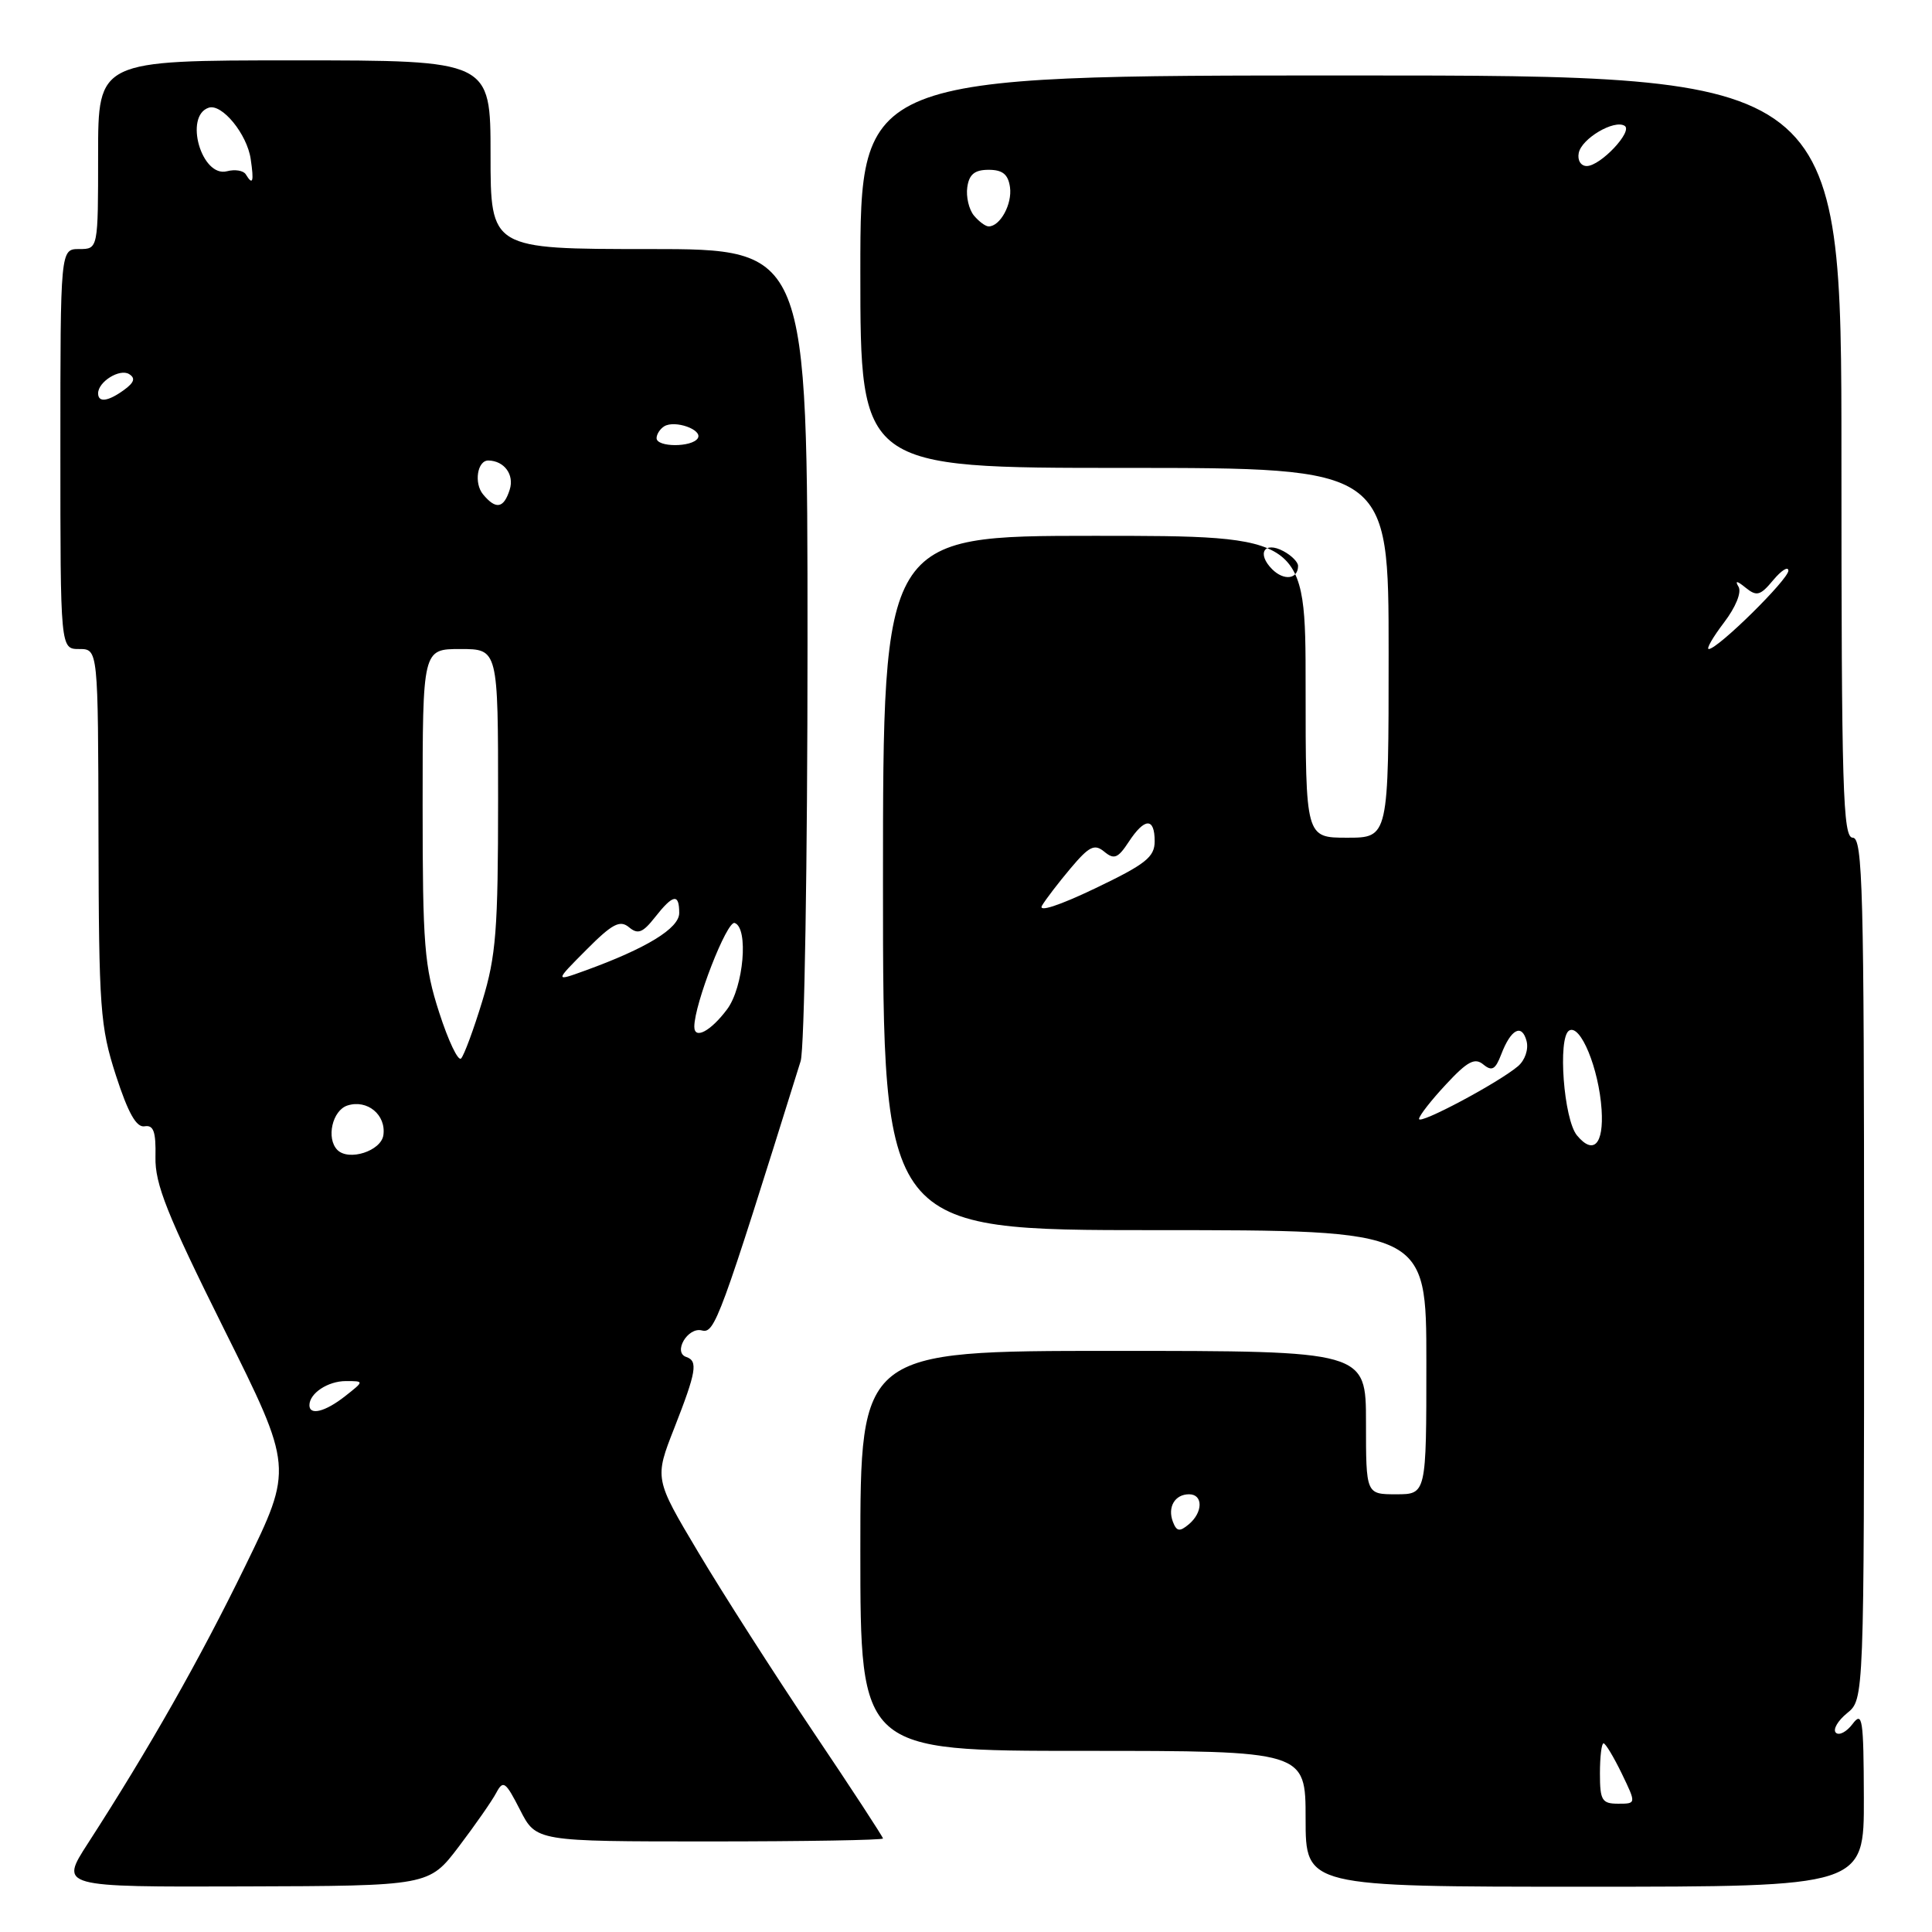 <?xml version="1.0" encoding="UTF-8" standalone="no"?>
<!DOCTYPE svg PUBLIC "-//W3C//DTD SVG 1.1//EN" "http://www.w3.org/Graphics/SVG/1.1/DTD/svg11.dtd" >
<svg xmlns="http://www.w3.org/2000/svg" xmlns:xlink="http://www.w3.org/1999/xlink" version="1.1" viewBox="0 0 256 256">
 <g >
 <path fill="currentColor"
d=" M 60.79 244.69 C 62.95 241.84 65.19 238.63 65.75 237.57 C 66.68 235.83 66.98 236.05 68.91 239.82 C 71.04 244.00 71.04 244.00 94.02 244.00 C 106.66 244.00 117.00 243.82 117.00 243.61 C 117.00 243.40 112.81 236.98 107.68 229.36 C 102.56 221.74 95.75 211.10 92.54 205.71 C 86.71 195.93 86.71 195.93 89.36 189.19 C 92.27 181.76 92.51 180.34 90.94 179.81 C 89.13 179.21 91.13 175.80 93.00 176.29 C 94.71 176.74 95.38 174.91 106.09 140.60 C 106.59 139.01 107.00 114.14 107.00 85.35 C 107.00 33.00 107.00 33.00 86.00 33.00 C 65.00 33.00 65.00 33.00 65.00 20.50 C 65.00 8.00 65.00 8.00 39.00 8.00 C 13.00 8.00 13.00 8.00 13.00 20.50 C 13.00 33.00 13.00 33.00 10.50 33.00 C 8.00 33.00 8.00 33.00 8.00 59.50 C 8.00 86.00 8.00 86.00 10.50 86.00 C 13.00 86.00 13.00 86.00 13.05 110.75 C 13.10 133.65 13.27 136.02 15.36 142.50 C 16.98 147.49 18.07 149.43 19.16 149.24 C 20.35 149.04 20.67 149.94 20.60 153.32 C 20.52 156.88 22.13 160.93 29.67 176.08 C 38.85 194.50 38.85 194.50 32.50 207.50 C 26.46 219.89 19.80 231.63 11.64 244.27 C 7.91 250.04 7.91 250.04 32.38 249.96 C 56.84 249.89 56.84 249.89 60.79 244.69 Z  M 246.97 238.25 C 246.94 227.74 246.78 226.70 245.48 228.43 C 244.68 229.49 243.68 230.01 243.26 229.59 C 242.84 229.17 243.51 228.01 244.75 227.00 C 247.00 225.18 247.00 225.18 247.00 168.09 C 247.00 118.01 246.82 111.00 245.50 111.00 C 244.19 111.00 244.00 104.72 244.00 60.50 C 244.00 10.00 244.00 10.00 179.00 10.00 C 114.00 10.00 114.00 10.00 114.00 36.00 C 114.00 62.00 114.00 62.00 149.00 62.00 C 184.00 62.00 184.00 62.00 184.00 86.50 C 184.00 111.00 184.00 111.00 178.50 111.00 C 173.00 111.00 173.00 111.00 173.00 91.00 C 173.00 71.00 173.00 71.00 145.00 71.00 C 117.00 71.00 117.00 71.00 117.00 117.00 C 117.00 163.00 117.00 163.00 153.00 163.00 C 189.00 163.00 189.00 163.00 189.00 180.50 C 189.00 198.00 189.00 198.00 185.00 198.00 C 181.00 198.00 181.00 198.00 181.00 188.50 C 181.00 179.00 181.00 179.00 147.50 179.00 C 114.00 179.00 114.00 179.00 114.00 205.50 C 114.00 232.00 114.00 232.00 143.50 232.00 C 173.00 232.00 173.00 232.00 173.00 241.00 C 173.00 250.00 173.00 250.00 210.00 250.00 C 247.00 250.00 247.00 250.00 246.97 238.25 Z  M 41.00 186.20 C 41.00 184.62 43.45 183.00 45.83 183.00 C 48.27 183.00 48.27 183.00 45.73 185.00 C 43.10 187.07 41.00 187.60 41.00 186.20 Z  M 44.71 152.38 C 43.19 150.85 44.03 147.12 46.05 146.48 C 48.67 145.65 51.18 147.72 50.80 150.41 C 50.50 152.51 46.23 153.89 44.71 152.38 Z  M 58.20 134.18 C 56.22 128.06 56.00 125.24 56.00 106.68 C 56.00 86.00 56.00 86.00 61.00 86.00 C 66.00 86.00 66.00 86.00 66.00 105.89 C 66.00 123.24 65.73 126.67 63.91 132.64 C 62.76 136.42 61.49 139.84 61.10 140.25 C 60.71 140.67 59.41 137.93 58.20 134.18 Z  M 92.00 136.04 C 92.00 133.05 96.33 121.94 97.35 122.30 C 99.22 122.95 98.53 130.81 96.35 133.73 C 94.18 136.64 92.00 137.80 92.00 136.04 Z  M 77.69 125.86 C 81.12 122.41 82.14 121.87 83.34 122.86 C 84.52 123.85 85.17 123.60 86.79 121.54 C 89.19 118.49 90.00 118.34 90.00 120.98 C 90.00 123.01 85.67 125.66 77.50 128.62 C 73.50 130.07 73.50 130.07 77.69 125.86 Z  M 64.01 65.51 C 62.77 64.02 63.25 60.99 64.72 61.02 C 66.82 61.06 68.17 62.90 67.54 64.88 C 66.75 67.38 65.71 67.56 64.01 65.51 Z  M 87.00 58.06 C 87.00 57.54 87.45 56.84 88.01 56.49 C 89.42 55.62 93.15 56.94 92.46 58.07 C 91.70 59.29 87.00 59.28 87.00 58.06 Z  M 13.00 52.12 C 13.00 50.58 15.87 48.80 17.11 49.57 C 17.97 50.10 17.79 50.68 16.46 51.65 C 14.34 53.20 13.00 53.39 13.00 52.12 Z  M 32.56 23.09 C 32.25 22.60 31.14 22.41 30.08 22.69 C 26.71 23.57 24.35 15.36 27.66 14.27 C 29.41 13.70 32.74 17.77 33.22 21.08 C 33.67 24.12 33.50 24.63 32.56 23.09 Z  M 212.00 235.00 C 212.00 232.80 212.21 231.00 212.48 231.00 C 212.74 231.00 213.82 232.80 214.89 235.00 C 216.82 239.00 216.82 239.00 214.41 239.00 C 212.27 239.00 212.00 238.56 212.00 235.00 Z  M 155.42 201.66 C 154.67 199.70 155.67 198.00 157.56 198.00 C 159.44 198.00 159.41 200.41 157.51 201.99 C 156.31 202.99 155.91 202.93 155.42 201.66 Z  M 208.96 150.45 C 207.20 148.34 206.39 137.50 207.91 136.56 C 209.41 135.63 211.86 141.58 212.22 147.04 C 212.52 151.63 211.14 153.08 208.96 150.45 Z  M 188.03 148.26 C 188.04 147.84 189.65 145.78 191.60 143.69 C 194.44 140.63 195.42 140.11 196.55 141.05 C 197.69 141.99 198.15 141.72 198.92 139.71 C 200.20 136.35 201.66 135.59 202.28 137.95 C 202.56 139.05 202.07 140.49 201.14 141.28 C 198.53 143.49 188.00 149.09 188.03 148.26 Z  M 138.07 120.00 C 138.56 119.17 140.27 116.94 141.87 115.04 C 144.33 112.12 145.03 111.78 146.33 112.86 C 147.62 113.93 148.14 113.72 149.55 111.57 C 151.67 108.33 153.00 108.29 153.00 111.47 C 153.00 113.57 151.81 114.51 145.10 117.72 C 140.31 120.01 137.54 120.91 138.07 120.00 Z  M 228.44 82.49 C 230.00 80.44 230.80 78.47 230.36 77.74 C 229.86 76.90 230.16 76.94 231.30 77.87 C 232.77 79.06 233.25 78.93 234.96 76.87 C 236.05 75.57 236.95 75.00 236.97 75.61 C 237.00 76.75 227.62 86.00 226.42 86.00 C 226.06 86.00 226.97 84.42 228.44 82.49 Z  M 168.57 75.43 C 166.49 73.34 167.52 71.67 170.06 73.03 C 171.13 73.60 172.00 74.48 172.00 74.98 C 172.00 76.75 170.14 76.99 168.57 75.43 Z  M 129.05 28.56 C 128.39 27.76 127.99 26.07 128.17 24.81 C 128.41 23.10 129.15 22.50 131.00 22.50 C 132.85 22.50 133.59 23.10 133.83 24.81 C 134.14 27.04 132.53 30.00 131.00 30.00 C 130.58 30.00 129.71 29.35 129.05 28.56 Z  M 209.19 20.28 C 209.55 18.37 213.88 15.81 215.27 16.67 C 216.42 17.38 212.07 22.00 210.25 22.00 C 209.47 22.00 209.00 21.24 209.19 20.28 Z "/>
</g>
</svg>